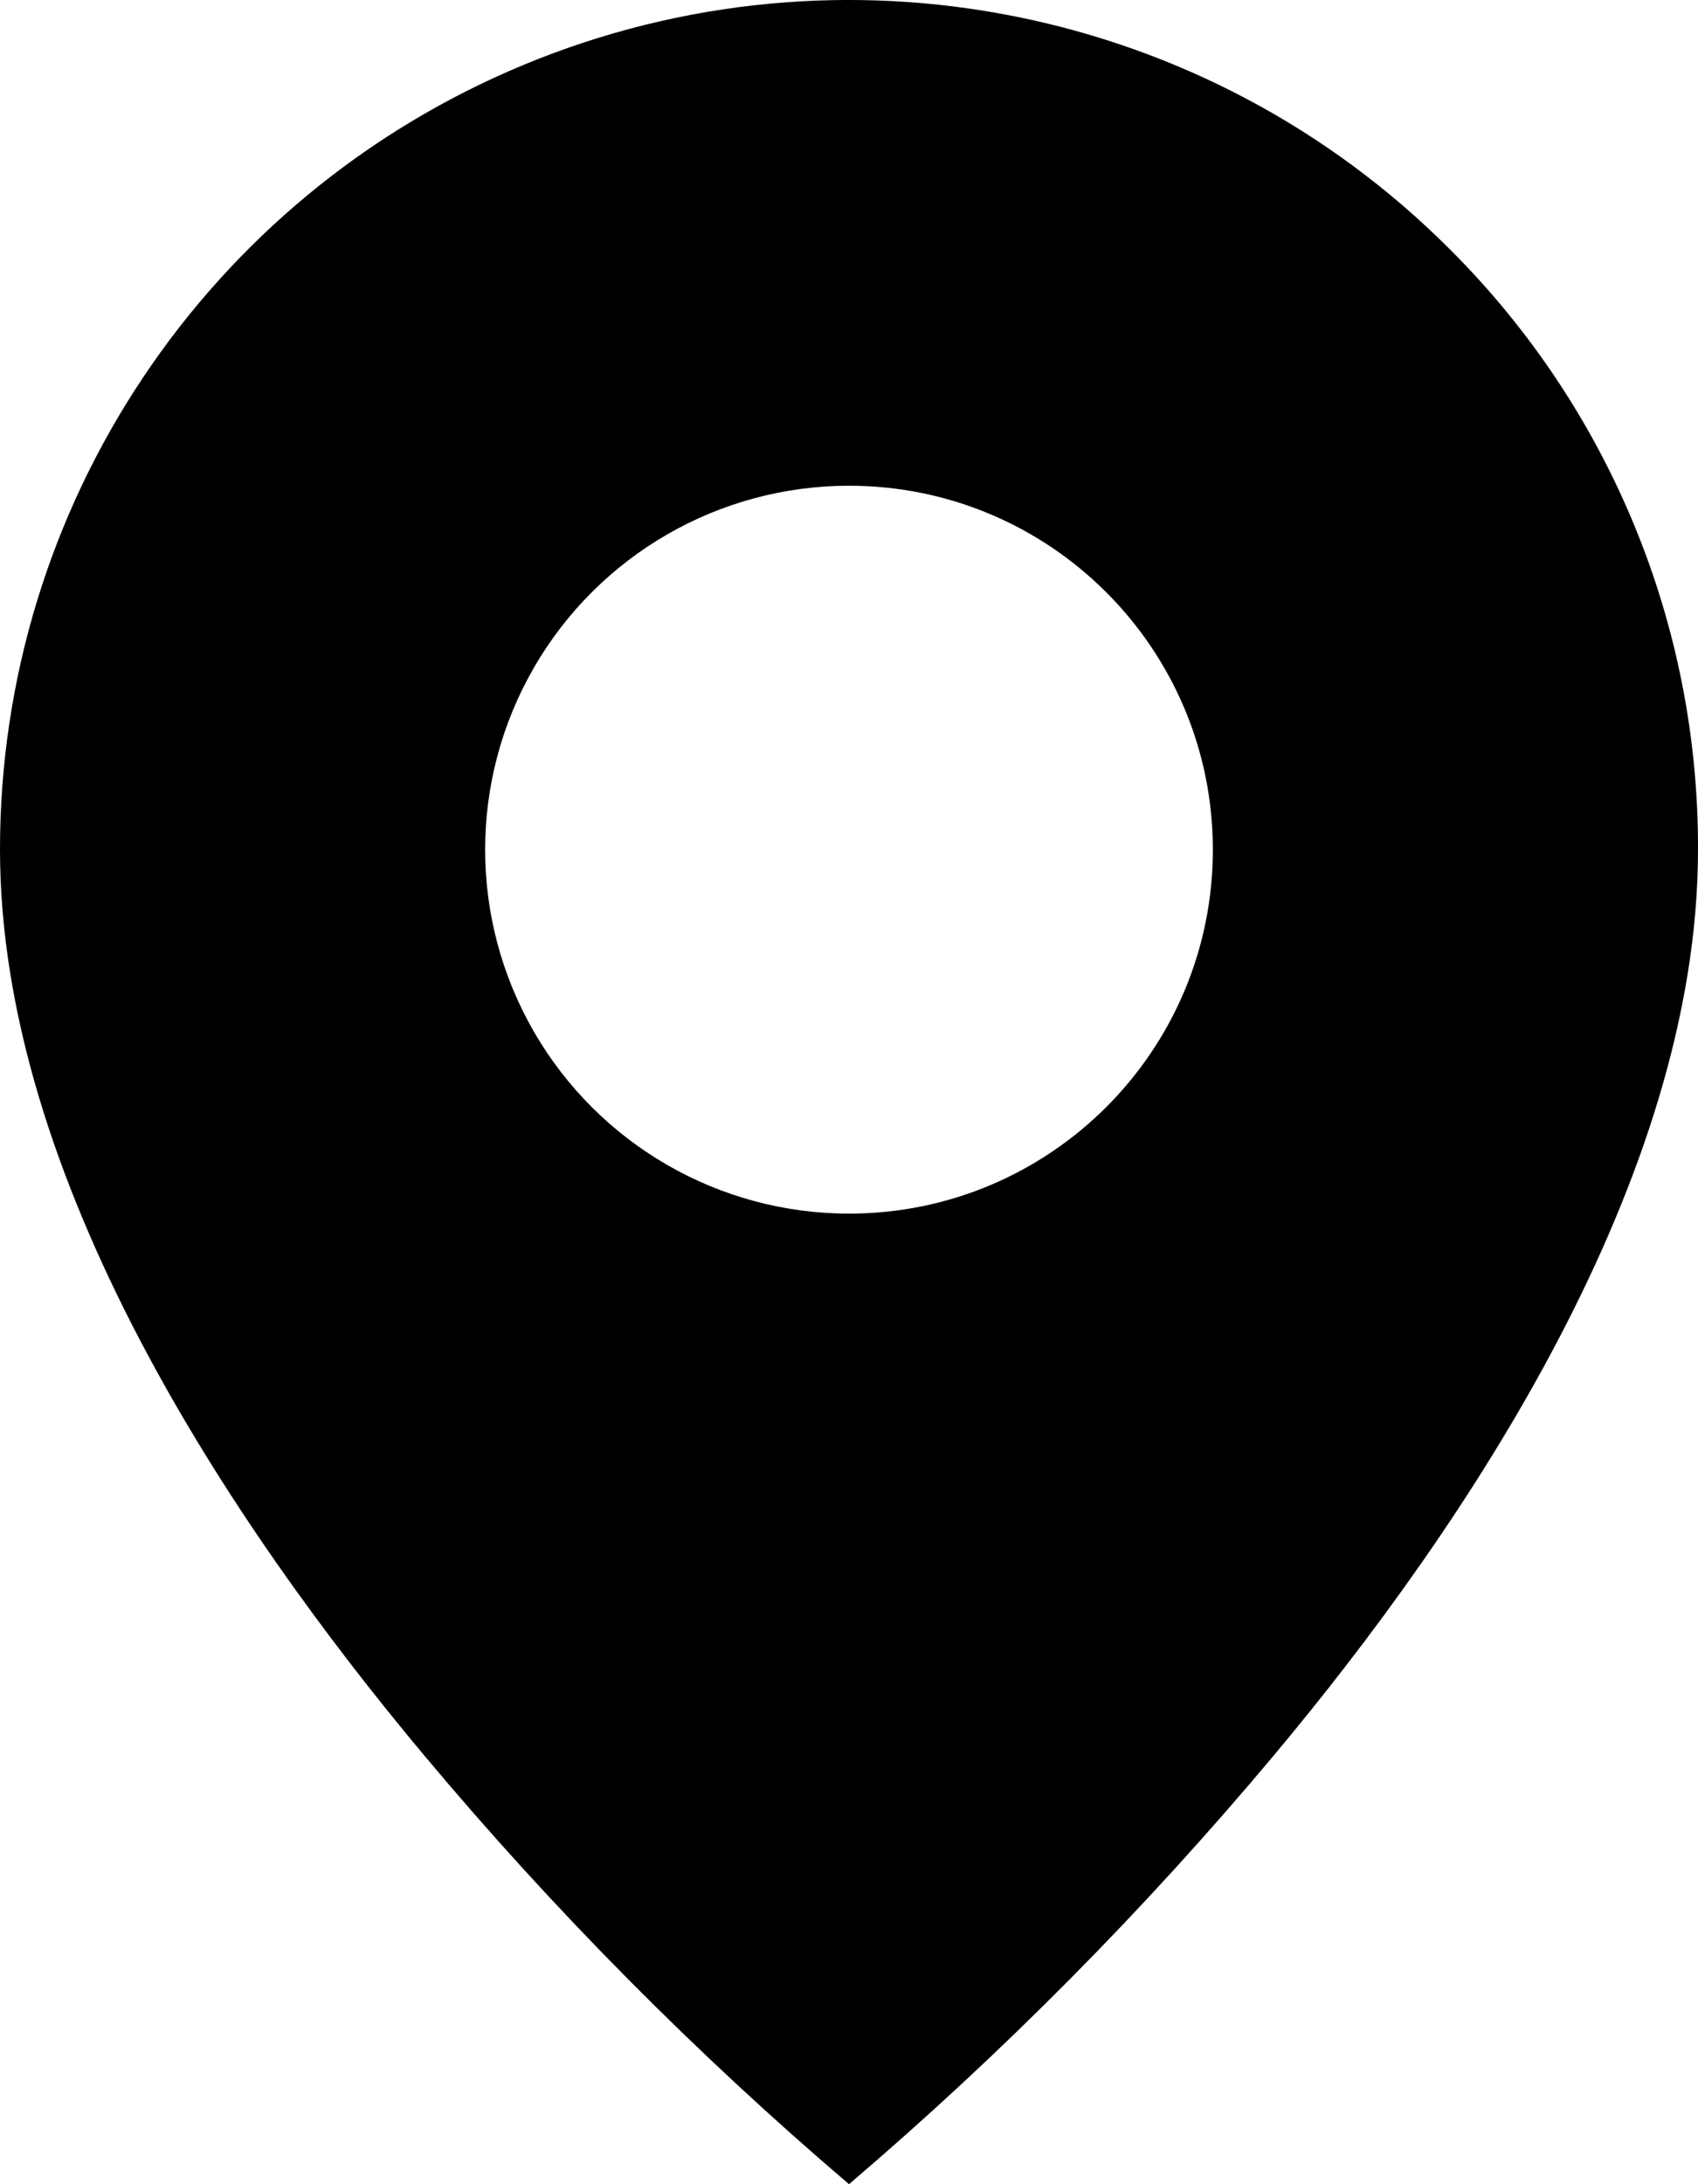 <svg width="28" height="36" viewBox="0 0 28 36" fill="none" xmlns="http://www.w3.org/2000/svg">
<path id="coolicon" d="M14 36C11.474 33.846 9.132 31.484 7 28.939C3.8 25.118 1.76732e-06 19.427 1.76732e-06 14.005C-0.003 8.341 3.408 3.234 8.642 1.066C13.876 -1.102 19.9 0.098 23.904 4.105C26.537 6.725 28.012 10.29 28 14.005C28 19.427 24.2 25.118 21 28.939C18.867 31.484 16.526 33.846 14 36ZM14 8.006C11.856 8.006 9.876 9.149 8.804 11.005C7.732 12.861 7.732 15.148 8.804 17.004C9.876 18.86 11.856 20.003 14 20.003C17.314 20.003 20 17.318 20 14.005C20 10.691 17.314 8.006 14 8.006Z" fill="black"/>
</svg>
